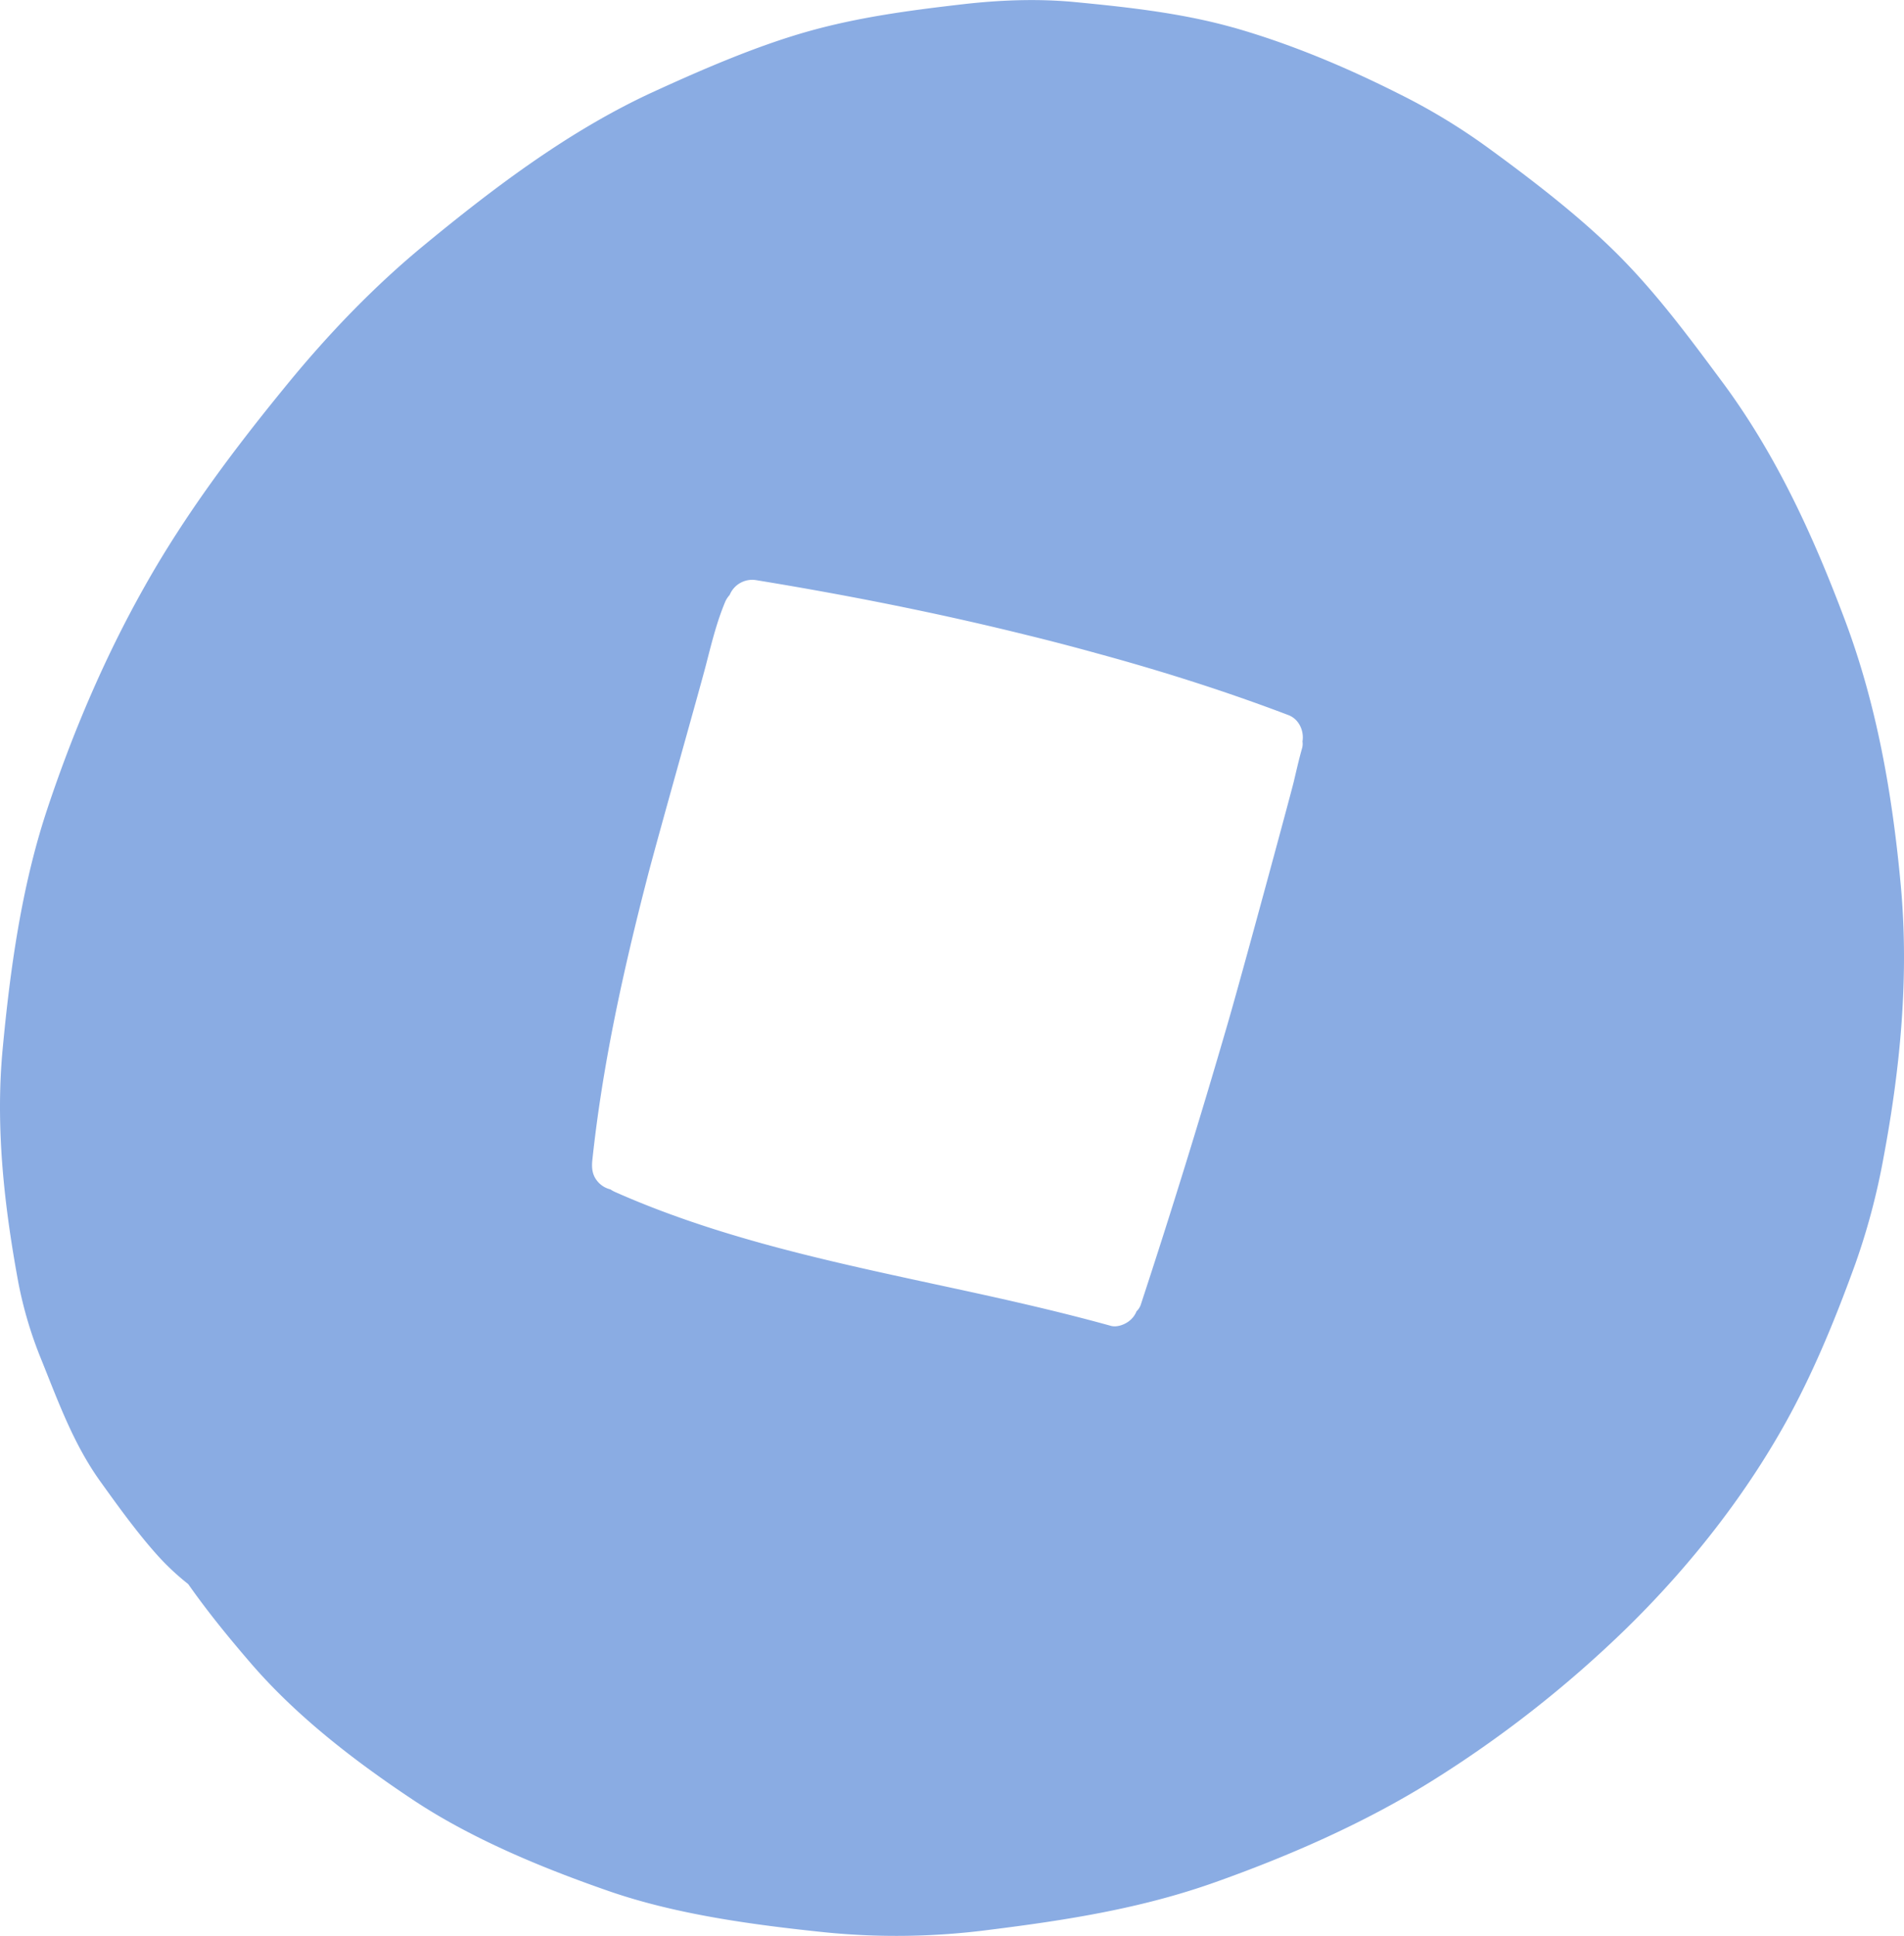 <svg xmlns="http://www.w3.org/2000/svg" width="1062.6" height="1080" viewBox="-0.026 0.014 1062.635 1079.958" style=""><g><path d="M686.3 14.8C657.8 7 627.8 3.8 598.5 1c-20.2-1.8-40.6-1-60.8 1.3-29.5 3.4-58.5 7.2-87.1 15.3s-58.7 21.1-86.8 34c-46.1 21.3-87.7 52.7-126.7 84.8-28 23-53.2 49.2-76.2 77.2-29.6 36.1-57.5 73.1-80.4 113.9-22.1 39.2-40.1 81.5-54.3 124.3s-20.6 89-24.8 134c-4 43.2.9 86.7 8.7 129.1A226.6 226.6 0 0 0 23 758.4c9.6 23.8 18 47.2 33 68.1 9.7 13.5 20.4 28.4 31.8 41.1a138.8 138.8 0 0 0 17.2 16.1c10.9 15.5 22.9 30.2 35 44.2 25.6 29.7 58 54.6 90.5 76.2s71.8 37.9 109.3 50.9 80.2 18.8 120.8 23a400 400 0 0 0 91.5-1.4c43.2-5.4 84.8-11.9 125.9-26.5s82.7-32.7 120.4-56.1a645.6 645.6 0 0 0 109.3-85.6c35.8-35 67.9-75.8 91.6-119.8 14.3-26.6 25.8-55 36.1-83.4a380.7 380.7 0 0 0 15.8-59.5c9.4-50.1 14.3-101.1 9.6-151.9s-13.3-100.4-31.2-148-38.7-93-69.2-133.8c-17.9-24.1-35.4-47.7-56.5-69s-47.8-41.9-73.2-60.4a345.7 345.7 0 0 0-50.2-30.4c-29.2-14.7-60.1-27.7-91.6-36.7zM421.8 323.6c50.8 8.3 101.4 18.3 151.4 30.7 13.1 3.2 26.1 6.6 39.1 10.2 36 9.8 71.7 21.1 106.7 34.4 5.9 2.2 8.9 8.8 7.9 14.7a9.1 9.1 0 0 1-.2 3.7c-1.8 6.3-3.2 12.6-4.7 18.9s-29.6 110.1-37.1 135.7q-22.8 78.5-48.3 156.1a9.2 9.2 0 0 1-2.3 3.5 13 13 0 0 1-4.6 5.8c-2.5 1.8-6.7 3.3-9.9 2.3-32.5-9-65.5-16.2-98.6-23.3-60.6-13.1-121.3-26.2-178.1-51.4a20.1 20.1 0 0 1-2.5-1.4 13.5 13.5 0 0 1-8-5.6c-2.1-3.1-2.4-6.4-2.1-10.1 5.7-54 17.5-107.1 31.1-159.6 6.8-25.9 28.8-103.5 32.2-116.6s6.1-24.4 11-36.1a14.1 14.1 0 0 1 2.4-3.6 13.6 13.6 0 0 1 14.6-8.3z" fill="#8aace3" data-name="Layer 2"></path></g></svg>